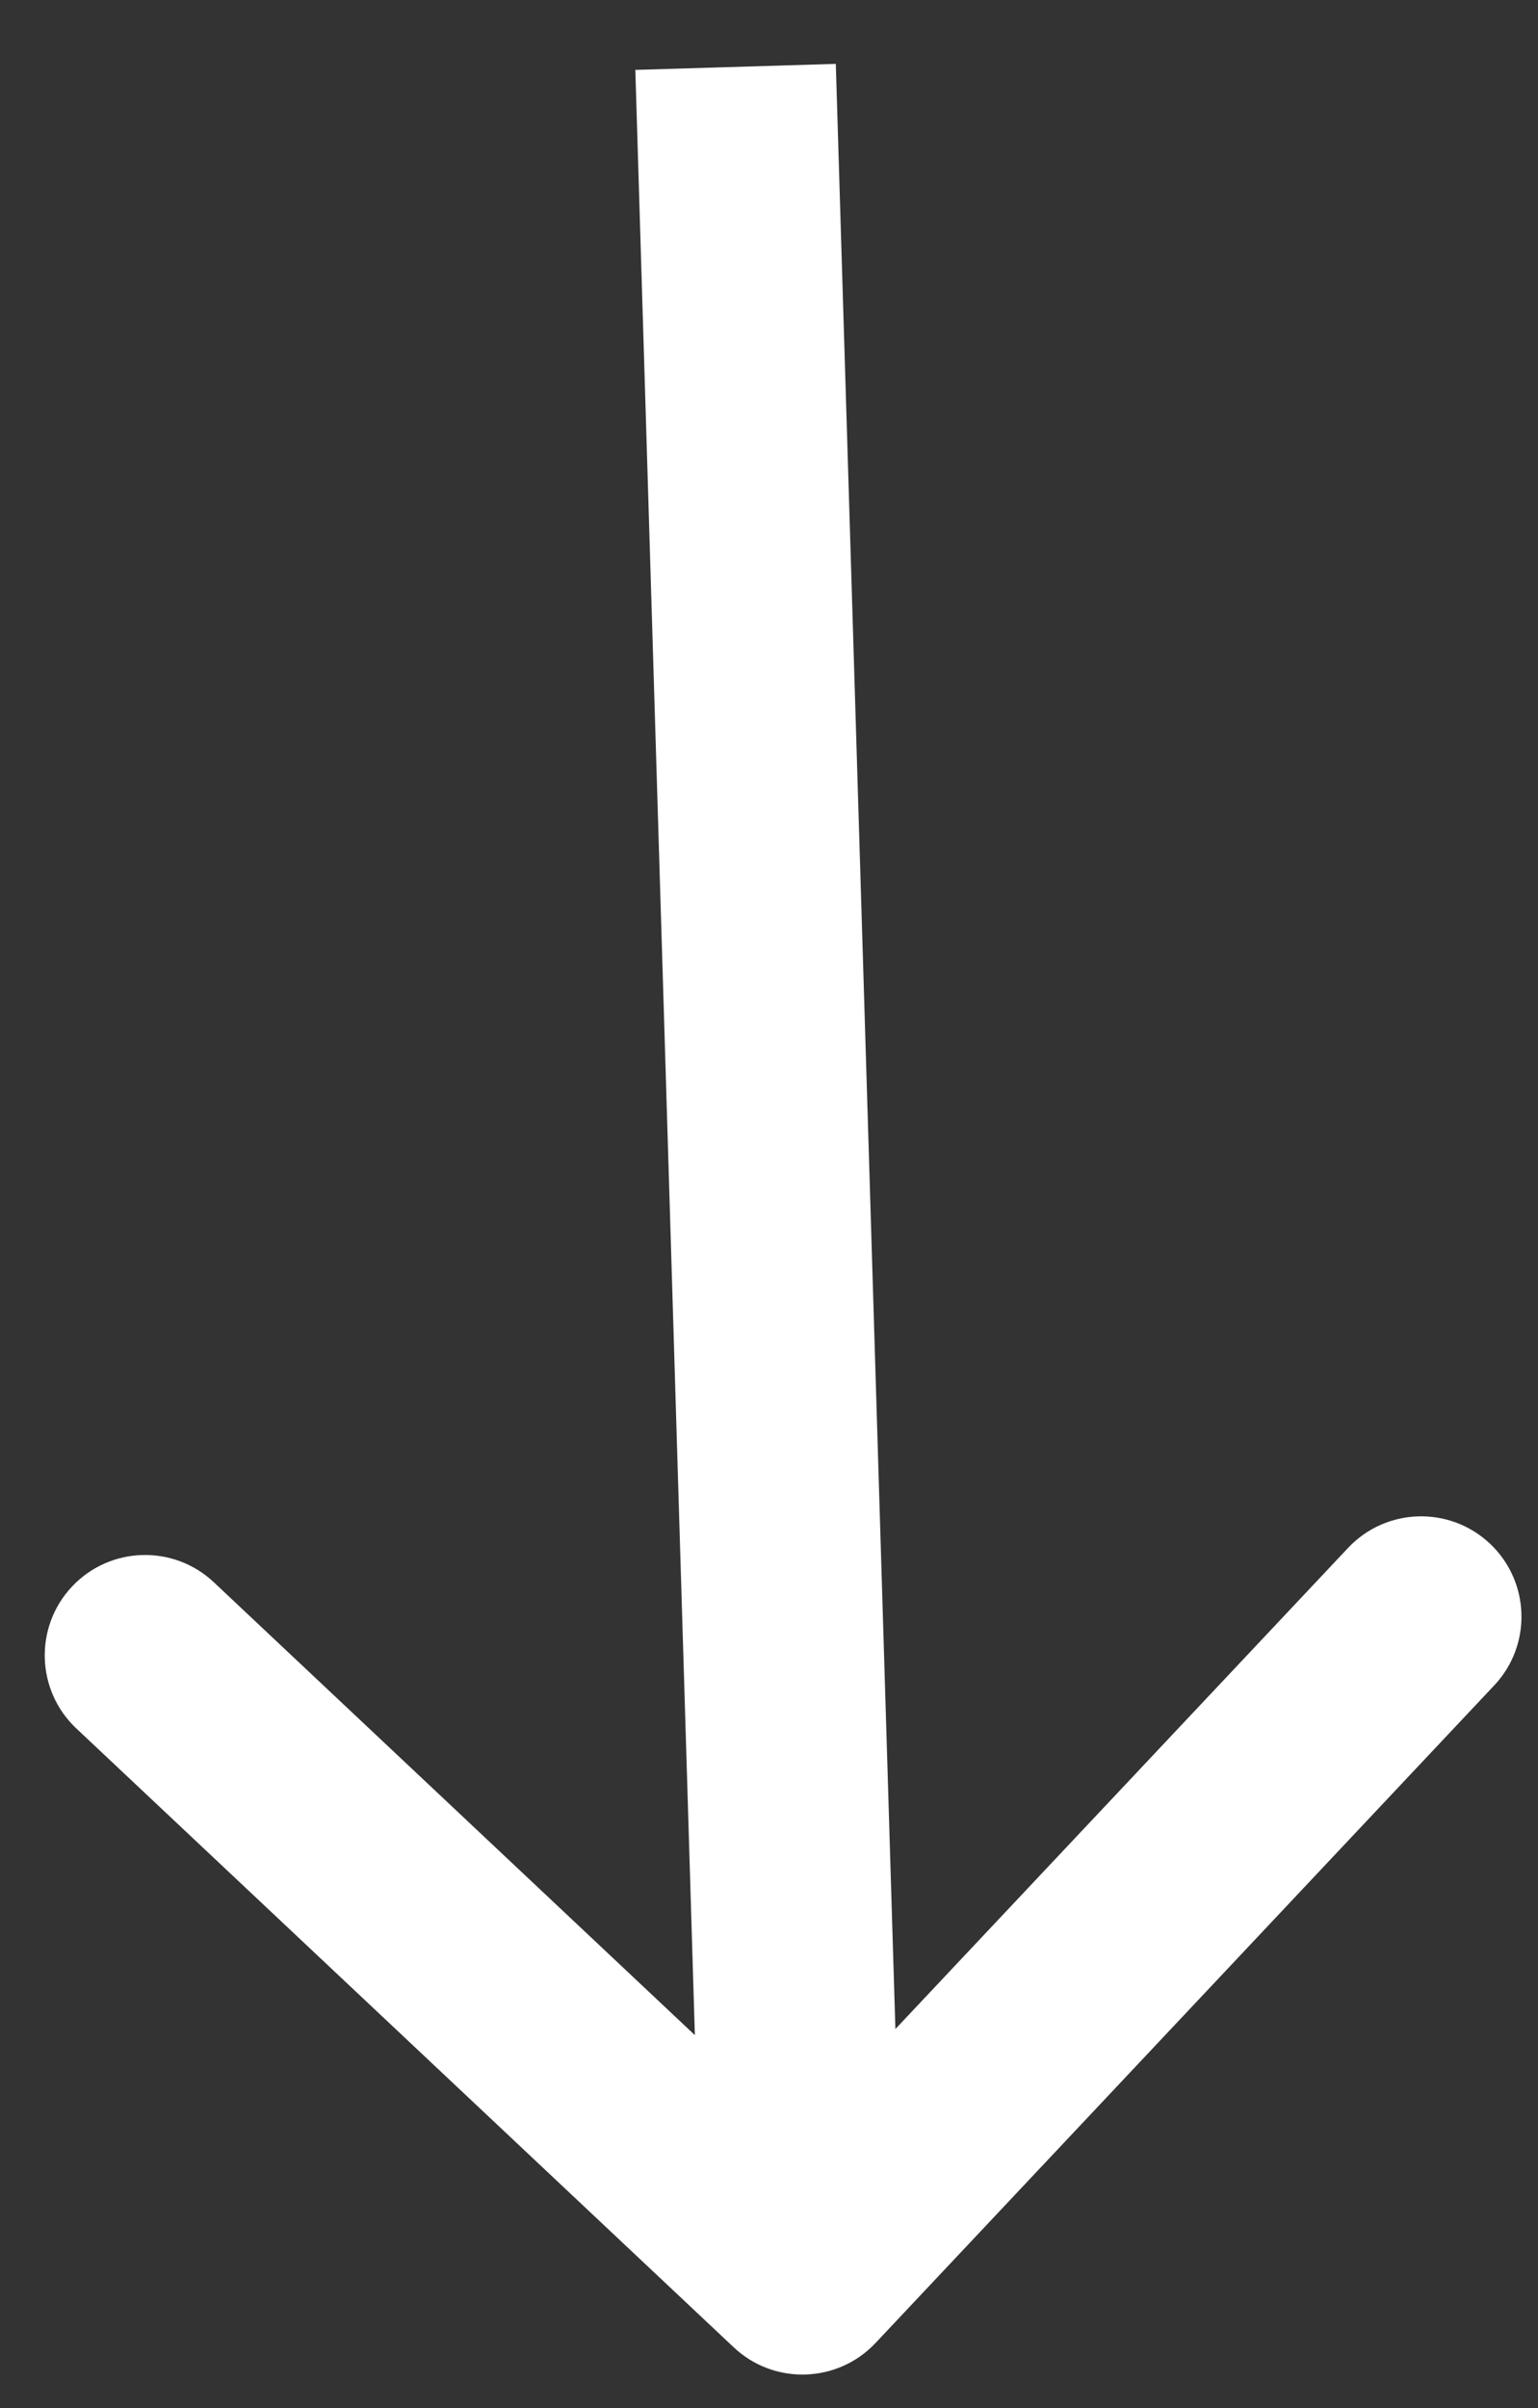 <svg width="23" height="36" viewBox="0 0 23 36" fill="none" xmlns="http://www.w3.org/2000/svg">
<rect x="0" y="0" width="23" height="36" fill="#333333" stroke="none"/>
<path d="M10.972 35.092C11.575 35.66 12.525 35.631 13.093 35.028L22.345 25.197C22.913 24.594 22.884 23.645 22.281 23.077C21.677 22.509 20.728 22.538 20.16 23.141L11.936 31.879L3.198 23.655C2.594 23.087 1.645 23.116 1.077 23.719C0.509 24.323 0.538 25.272 1.141 25.84L10.972 35.092ZM9.501 1.045L10.501 34.045L13.5 33.954L12.499 0.955L9.501 1.045Z" fill="white"/>
</svg>
